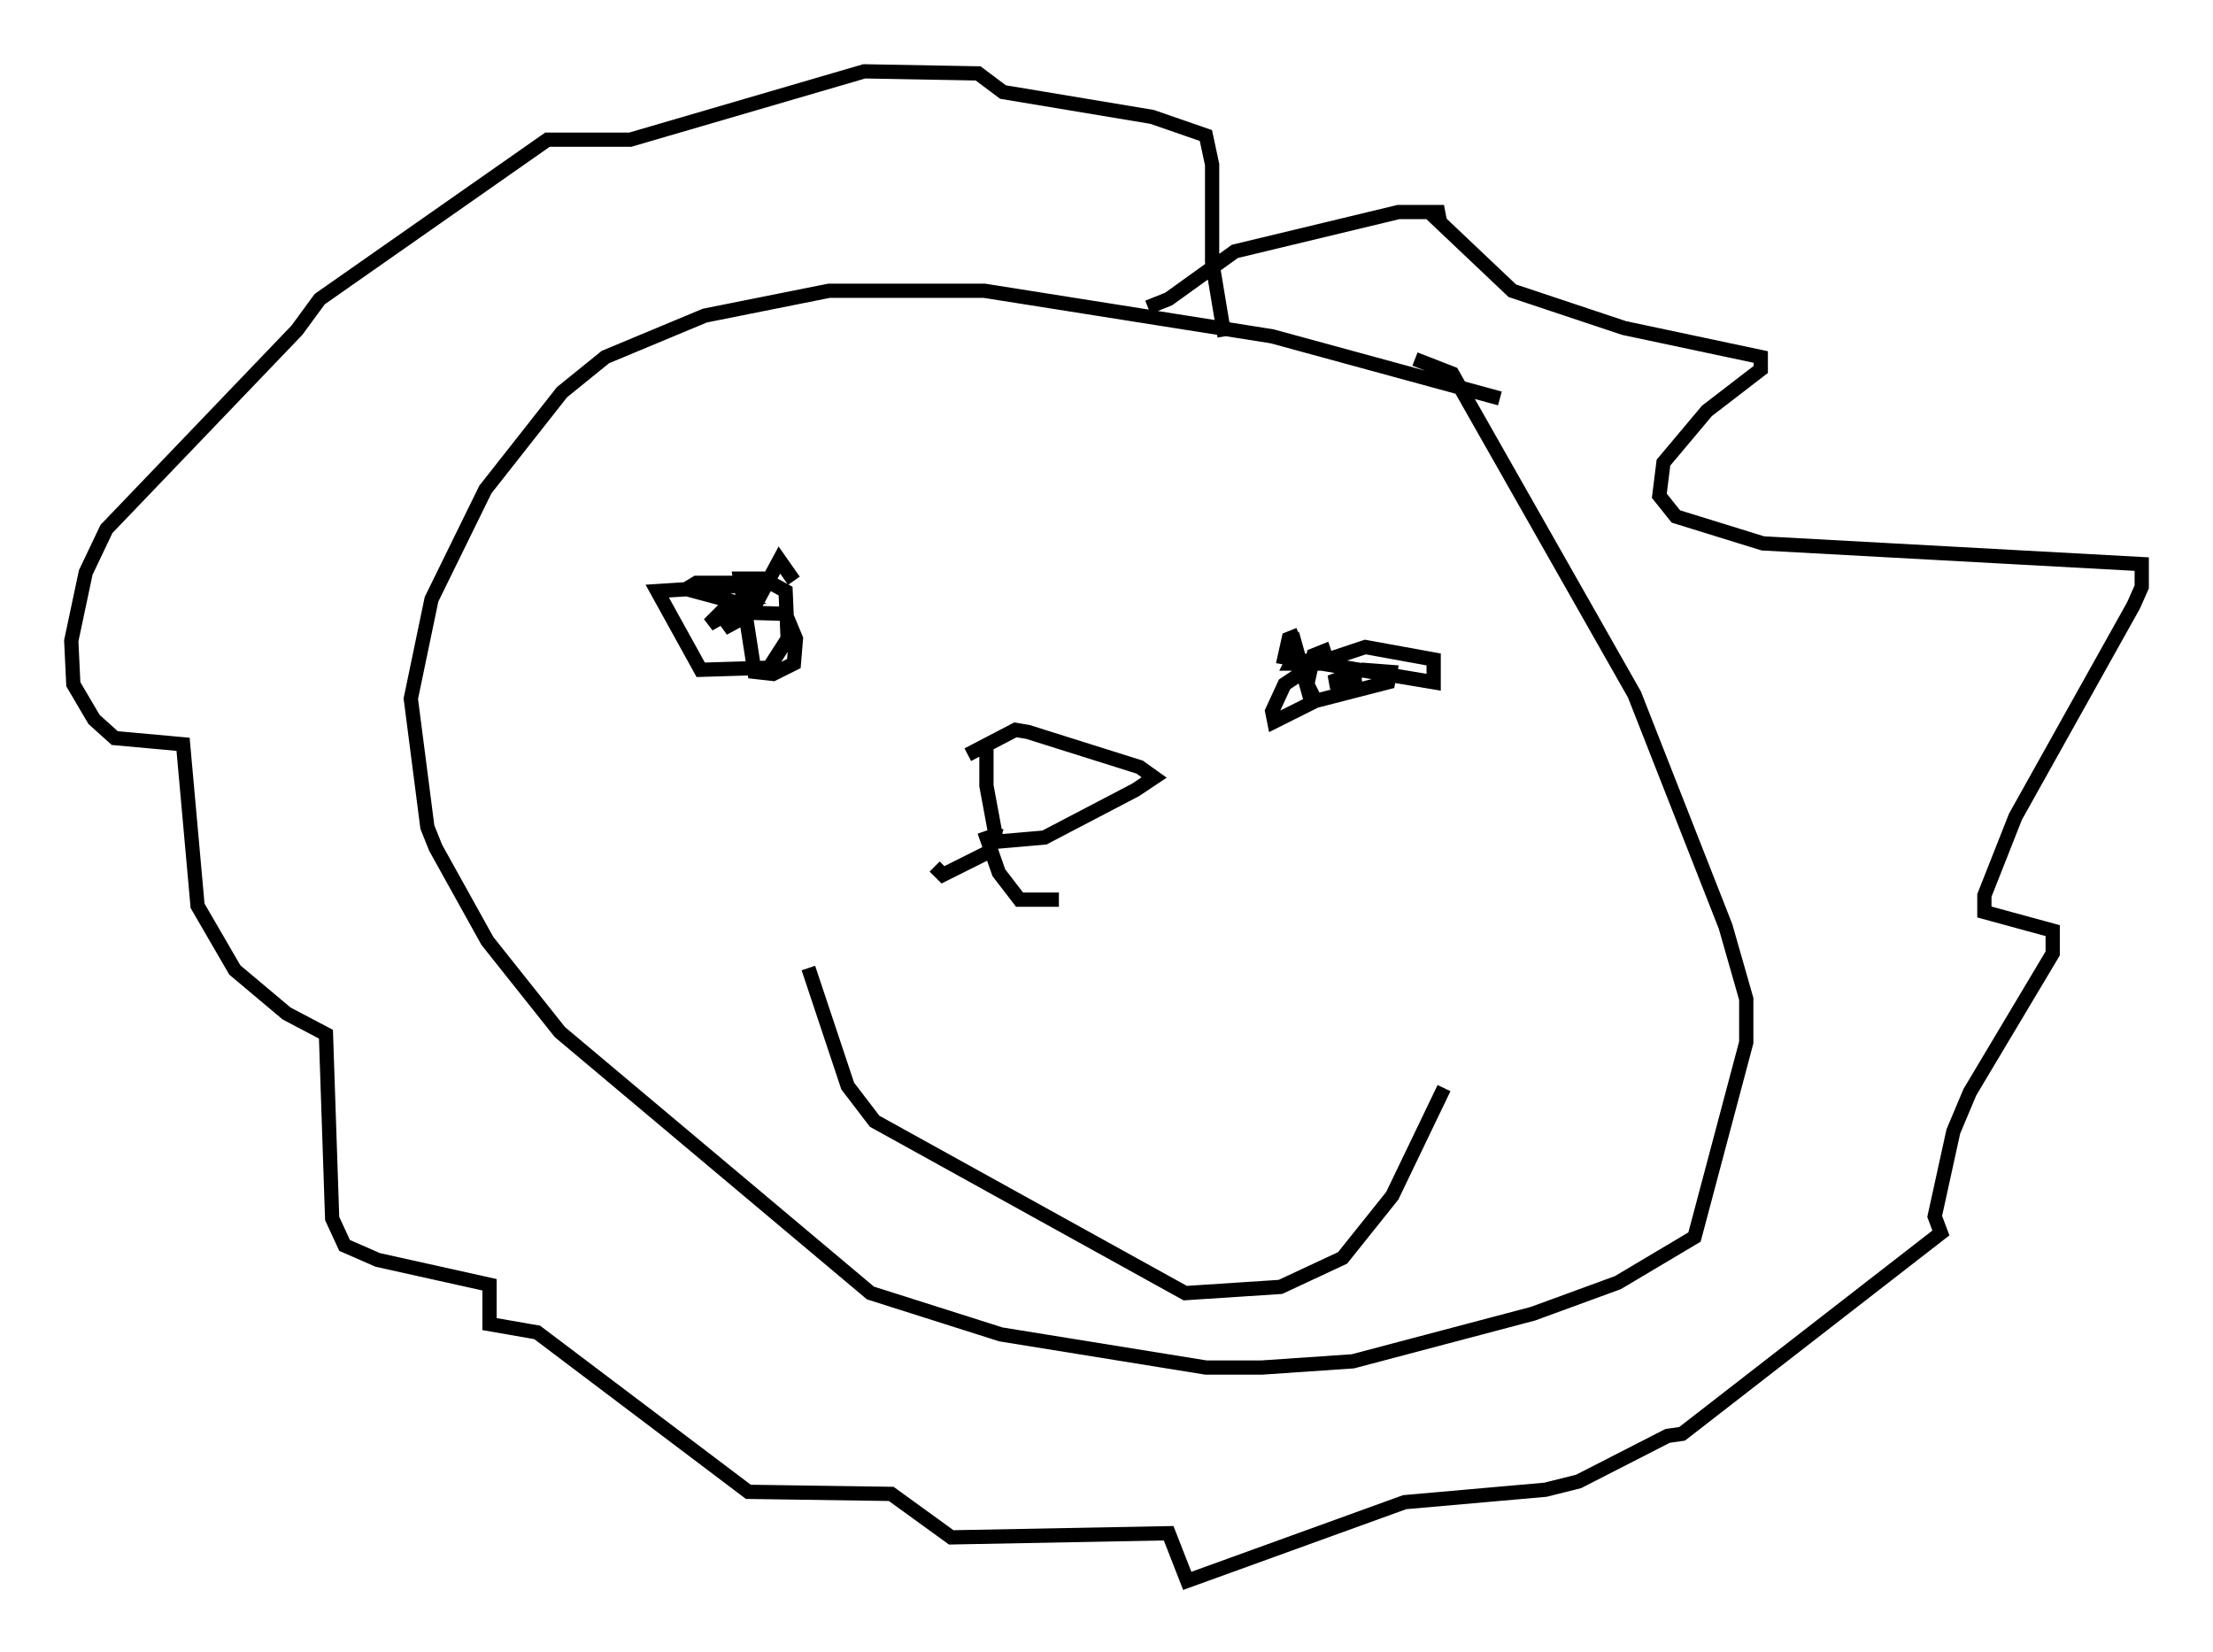<?xml version="1.0" encoding="utf-8" ?>
<svg baseProfile="full" height="115.888" version="1.1" width="155.251" xmlns="http://www.w3.org/2000/svg" xmlns:ev="http://www.w3.org/2001/xml-events" xmlns:xlink="http://www.w3.org/1999/xlink"><defs /><rect fill="white" height="115.888" width="155.251" x="0" y="0" /><path d="M83.726, 68.184 m0.0, 0.0 m21.497, -40.235 l-15.978, -4.358 -20.19, -3.196 l-10.894, 0.0 -8.715, 1.743 l-6.972, 2.905 -3.05, 2.469 l-5.374, 6.827 -3.777, 7.698 l-1.453, 6.972 1.162, 9.006 l0.581, 1.453 3.631, 6.536 l5.084, 6.391 21.788, 18.302 l9.151, 2.905 14.38, 2.324 l3.922, 0.0 6.391, -0.436 l12.637, -3.341 5.955, -2.179 l5.374, -3.196 3.631, -13.654 l0.0, -3.05 -1.453, -5.084 l-6.391, -16.268 -12.782, -22.514 l-2.615, -1.017 m-18.737, -3.631 l1.453, -0.581 4.648, -3.341 l11.475, -2.76 3.196, 0.0 l-0.726, 0.291 5.52, 5.229 l7.844, 2.615 9.587, 2.034 l0.0, 0.872 -3.777, 2.905 l-3.05, 3.631 -0.291, 2.324 l1.162, 1.453 6.101, 1.888 l26.581, 1.453 0.0, 1.598 l-0.581, 1.307 -8.279, 14.816 l-2.179, 5.52 0.0, 1.162 l4.793, 1.307 0.0, 1.598 l-5.81, 9.732 -1.162, 2.76 l-1.307, 5.955 0.436, 1.162 l-18.156, 14.089 -1.017, 0.145 l-6.246, 3.196 -2.324, 0.581 l-9.877, 0.872 -15.251, 5.52 l-1.307, -3.341 -15.251, 0.291 l-4.212, -3.05 -10.022, -0.145 l-14.816, -11.184 -3.341, -0.581 l0.0, -2.76 -7.844, -1.743 l-2.324, -1.017 -0.872, -1.888 l-0.436, -12.927 -2.76, -1.453 l-3.631, -3.05 -2.615, -4.503 l-1.017, -11.33 -4.793, -0.436 l-1.453, -1.307 -1.453, -2.469 l-0.145, -3.05 1.017, -4.793 l1.453, -3.05 13.363, -13.944 l1.598, -2.179 15.978, -11.184 l5.81, 0.0 16.413, -4.793 l7.989, 0.145 1.743, 1.307 l10.458, 1.743 3.777, 1.307 l0.436, 2.034 0.0, 6.827 l0.872, 5.229 m-32.972, 17.43 l-6.827, 0.436 3.05, 5.52 l4.793, -0.145 1.307, -2.034 l-0.145, -3.341 -1.598, -0.872 l-1.598, 0.0 1.017, 6.536 l1.307, 0.145 1.453, -0.726 l0.145, -1.743 -0.726, -1.743 l-4.648, -0.145 1.453, -0.145 l1.453, -1.888 -4.503, 0.0 l-0.726, 0.436 3.777, 1.017 l-1.017, 0.291 -1.162, 1.162 l3.341, -1.888 -2.324, 2.179 l1.888, -1.017 2.034, -3.777 l1.017, 1.453 m35.441, 3.777 l-0.726, 0.291 -0.291, 1.307 l10.458, 1.743 0.0, -1.598 l-4.793, -0.872 -3.486, 1.162 l-2.179, 1.453 -0.872, 1.888 l0.145, 0.726 2.615, -1.307 l-1.017, -3.631 -0.436, 0.872 l2.615, 0.0 -0.291, -0.872 l-0.726, 0.291 -0.436, 2.034 l0.581, 1.162 5.084, -1.307 l0.145, -0.726 -1.888, -0.145 l-2.324, 0.872 2.179, 0.0 l-2.034, 0.581 m-36.749, 19.464 l2.76, 8.279 1.888, 2.469 l21.788, 12.056 6.682, -0.436 l4.358, -2.034 3.486, -4.358 l3.631, -7.553 m-32.1, -24.257 l0.0, 3.05 0.726, 3.922 l3.341, -0.291 6.391, -3.341 l1.307, -0.872 -1.017, -0.726 l-7.844, -2.469 -0.872, -0.145 l-3.341, 1.743 m2.034, 5.084 l-0.581, 1.743 -3.196, 1.598 l-0.581, -0.581 m3.486, -2.469 l1.017, 2.905 1.453, 1.888 l2.76, 0.0 " fill="none" stroke="black" stroke-width="1" /></svg>